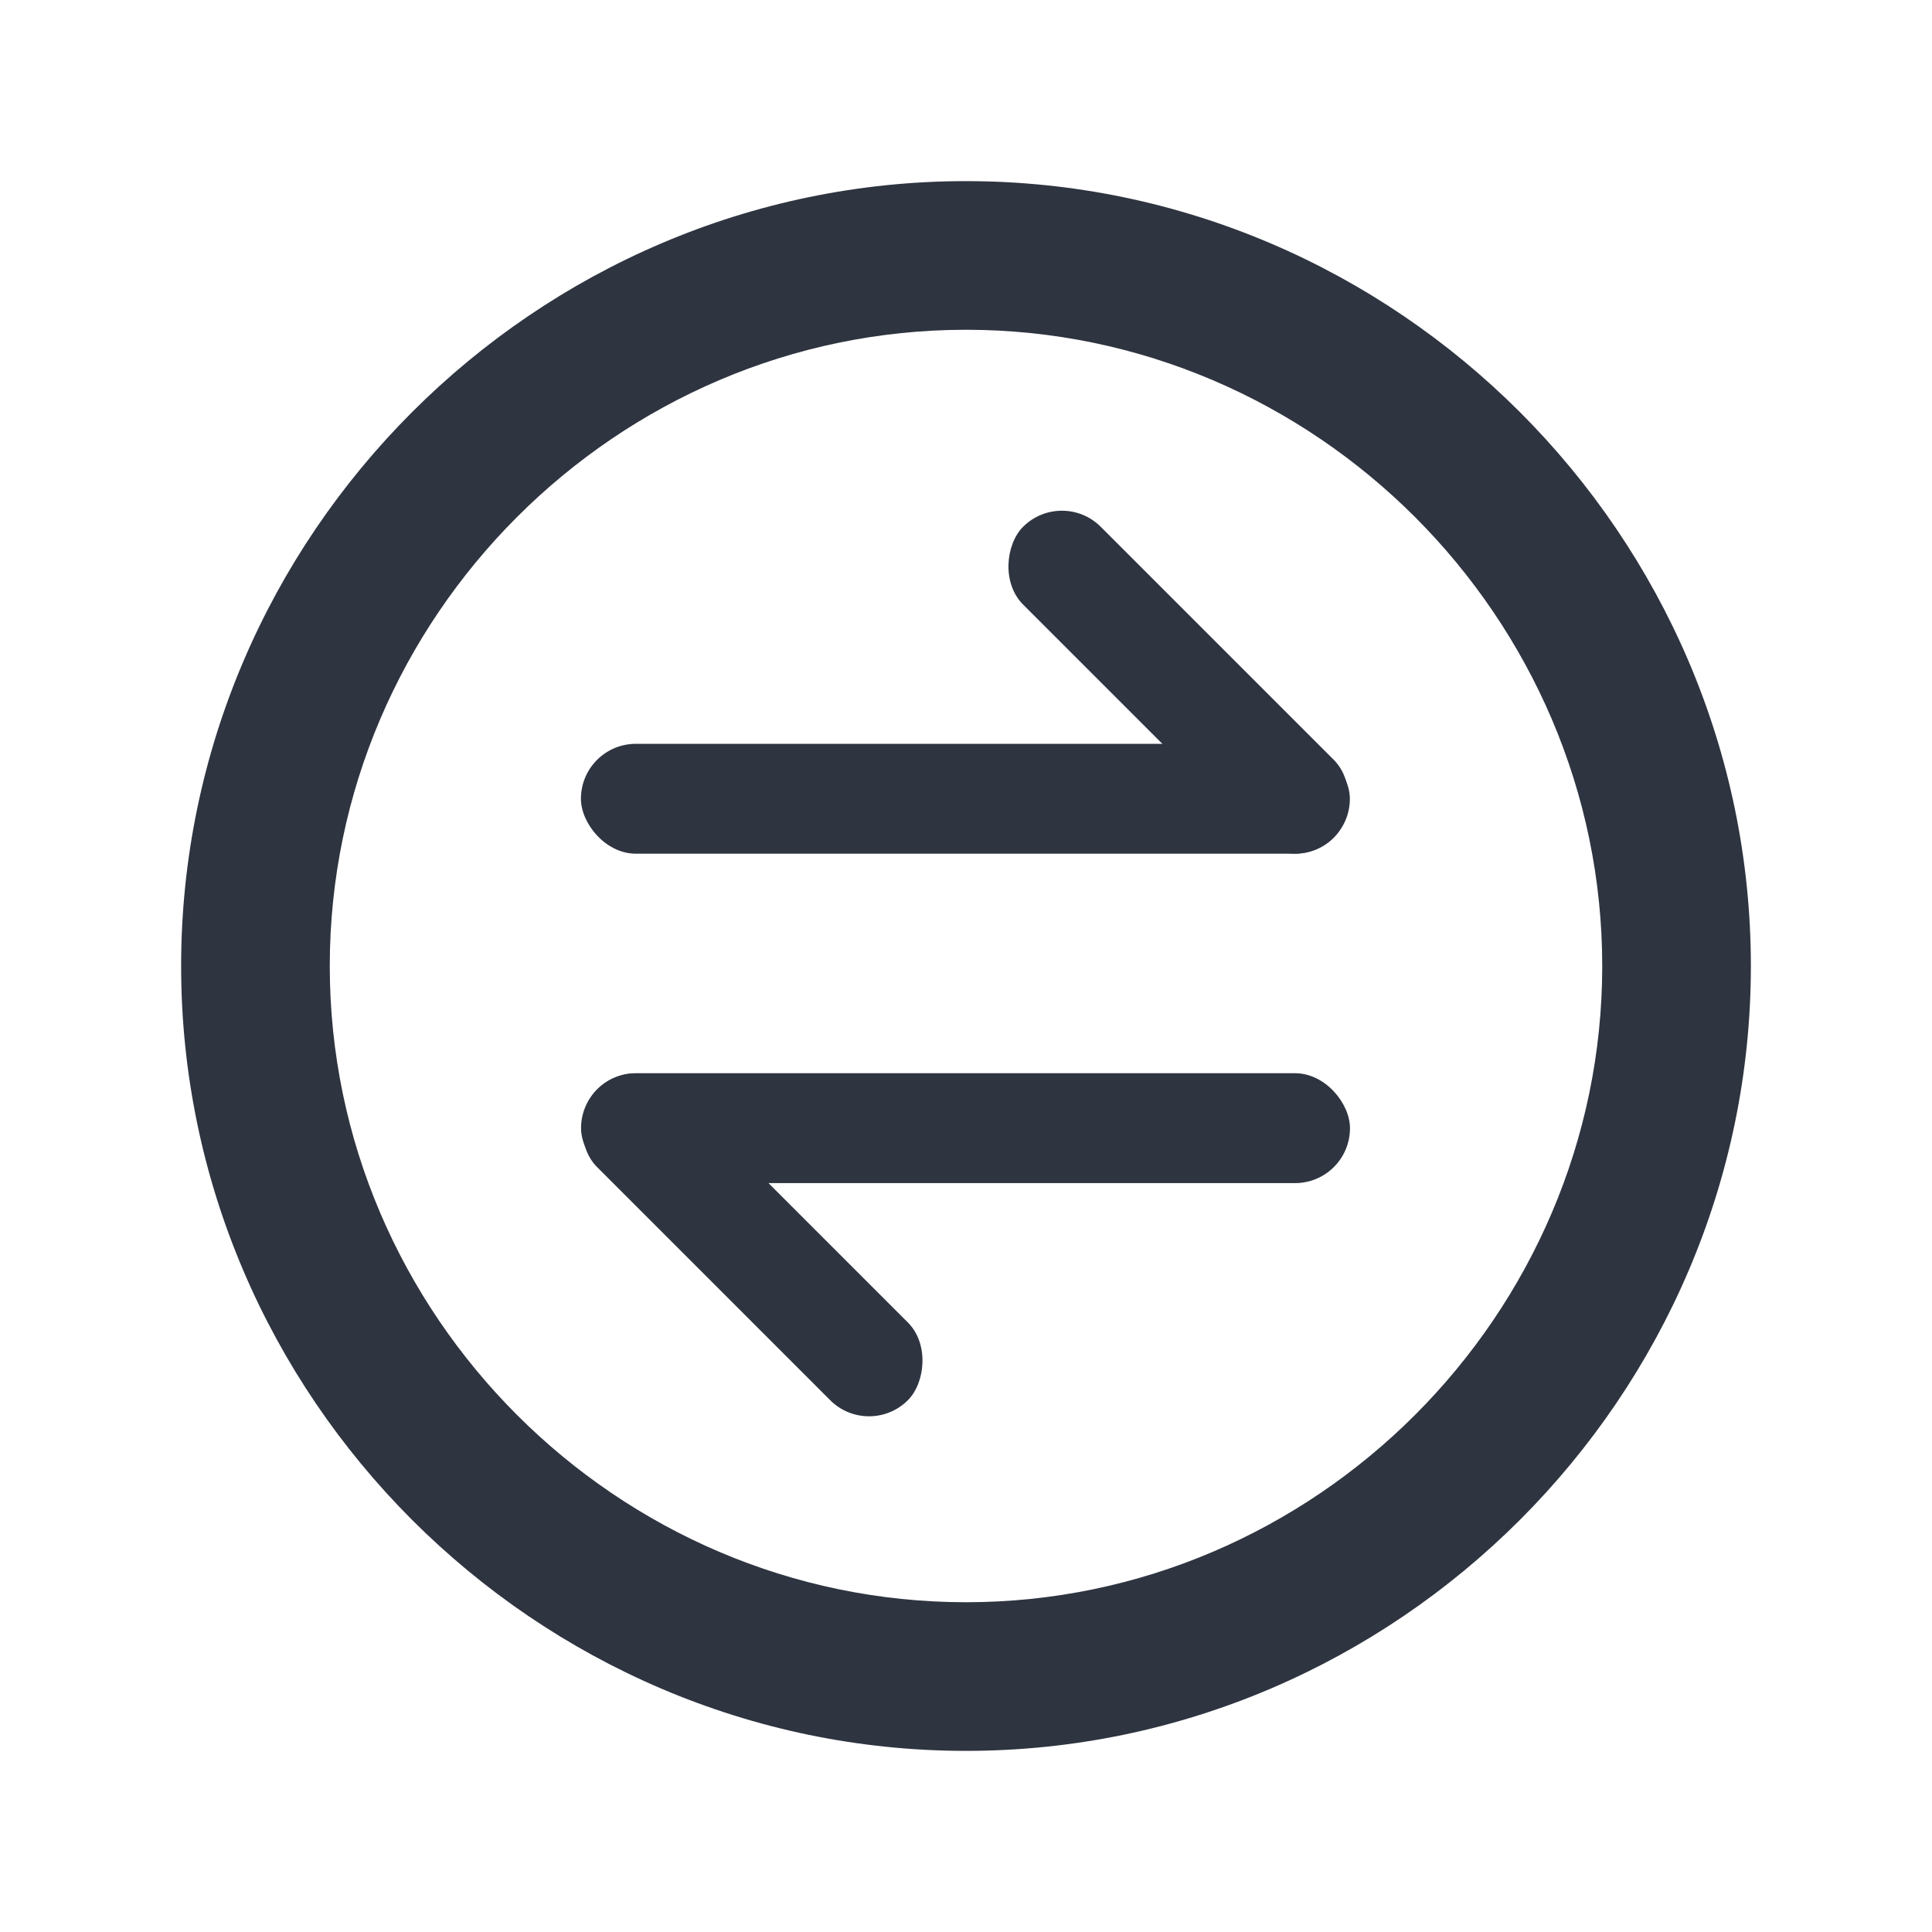 <?xml version='1.0' encoding='UTF-8'?>
<svg xmlns:inkscape="http://www.inkscape.org/namespaces/inkscape" xmlns:sodipodi="http://sodipodi.sourceforge.net/DTD/sodipodi-0.dtd" xmlns="http://www.w3.org/2000/svg" xmlns:svg="http://www.w3.org/2000/svg" style="clip-rule:evenodd;fill-rule:evenodd;stroke-linejoin:round;stroke-miterlimit:2" viewBox="0 0 16 16" version="1.1" id="svg2" sodipodi:docname="system-switch-user.svg" inkscape:version="1.4.2 (ebf0e940d0, 2025-05-08)">
  <defs id="defs2"><style id="current-color-scheme" type="text/css">.ColorScheme-Text {color:#2e3440} .ColorScheme-Highlight {color:#3b4252}</style></defs>
  <sodipodi:namedview id="namedview2" pagecolor="#505050" bordercolor="#eeeeee" borderopacity="1" inkscape:showpageshadow="0" inkscape:pageopacity="0" inkscape:pagecheckerboard="0" inkscape:deskcolor="#505050" inkscape:zoom="74.125" inkscape:cx="8" inkscape:cy="8" inkscape:window-width="2560" inkscape:window-height="1391" inkscape:window-x="0" inkscape:window-y="0" inkscape:window-maximized="1" inkscape:current-layer="svg2"/>
  <path d="M 8,1.5 C 4.434,1.5 1.5,4.434 1.5,8 c 0,3.566 2.934,6.5 6.5,6.5 3.566,0 6.5,-2.934 6.5,-6.5 C 14.5,4.434 11.566,1.5 8,1.5 Z m 0,1.231 c 2.89,0 5.269,2.379 5.269,5.269 0,2.89 -2.379,5.269 -5.269,5.269 -2.89,0 -5.269,-2.379 -5.269,-5.269 0,-2.89 2.379,-5.269 5.269,-5.269 z" fill="#2e3440" id="path99" style="stroke-width:1.083" class="ColorScheme-Text"/>
  <rect x="4.811" y="6.16" width="6.368" height="0.91" ry="0.455" stroke-linecap="round" stroke-linejoin="round" stroke-width="0.944" style="paint-order:stroke fill markers;fill:#2e3440;fill-opacity:1" id="rect1" class="ColorScheme-Text"/>
  <rect transform="rotate(45)" x="9.076" y="-3.361" width="3.639" height="0.91" ry="0.455" stroke-linecap="round" stroke-linejoin="round" stroke-width="0.714" style="paint-order:stroke fill markers;fill:#2e3440;fill-opacity:1" id="rect2" class="ColorScheme-Text"/>
  <rect transform="scale(-1)" x="-11.18" y="-9.798" width="6.368" height="0.91" ry="0.455" stroke-linecap="round" stroke-linejoin="round" stroke-width="0.944" style="paint-order:stroke fill markers;fill:#2e3440;fill-opacity:1" id="rect3" class="ColorScheme-Text"/>
  <rect transform="rotate(-135)" x="-13.516" y="-3.338" width="3.639" height="0.91" ry="0.455" stroke-linecap="round" stroke-linejoin="round" stroke-width="0.714" style="paint-order:stroke fill markers;fill:#2e3440;fill-opacity:1" id="rect4" class="ColorScheme-Text"/>
</svg>
